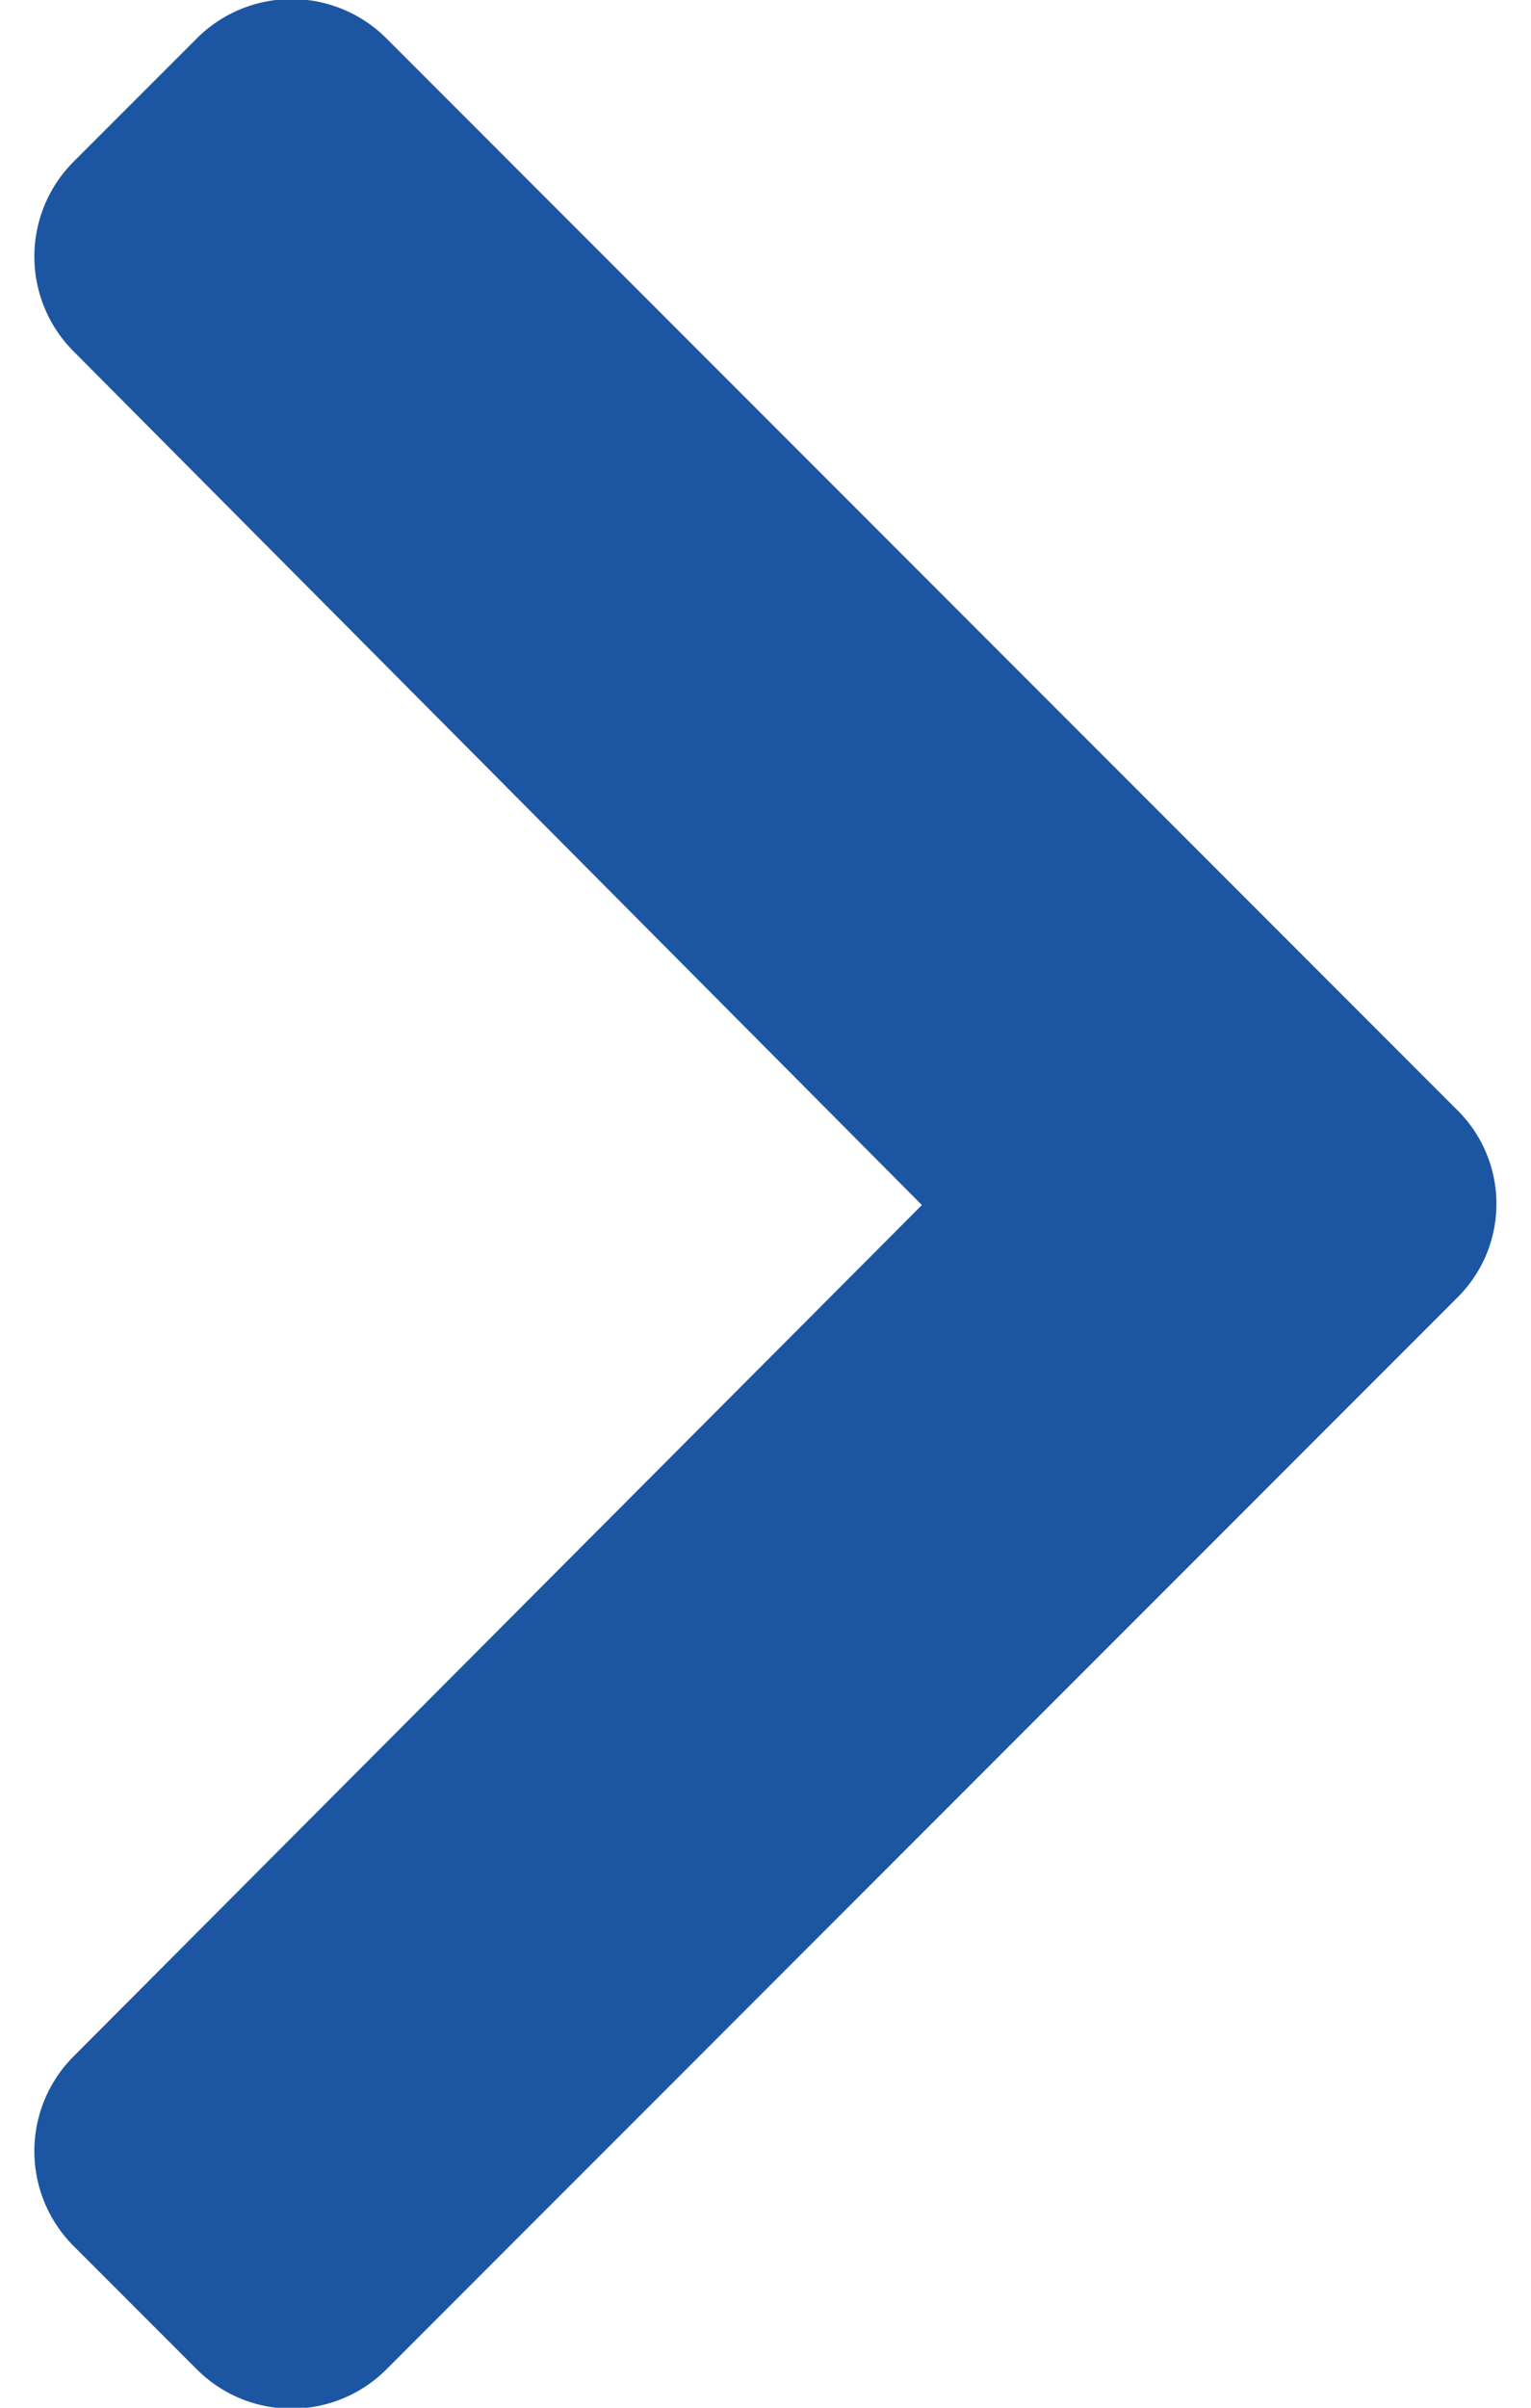 <svg width="7" height="11" id="Слой_1" data-name="Слой 1" xmlns="http://www.w3.org/2000/svg" viewBox="0 0 6.21 10.23"><defs><style>.cls-1{fill:#1c56a3;}</style></defs><path class="cls-1" d="M296.46,425.73a.57.57,0,0,1-.8,0l-.53-.53a.57.57,0,0,1,0-.8l3.61-3.62-3.61-3.63a.57.57,0,0,1,0-.8l.53-.53a.57.57,0,0,1,.8,0l4.56,4.56a.56.56,0,0,1,0,.79Z" transform="translate(-294.97 -415.66)"/></svg>